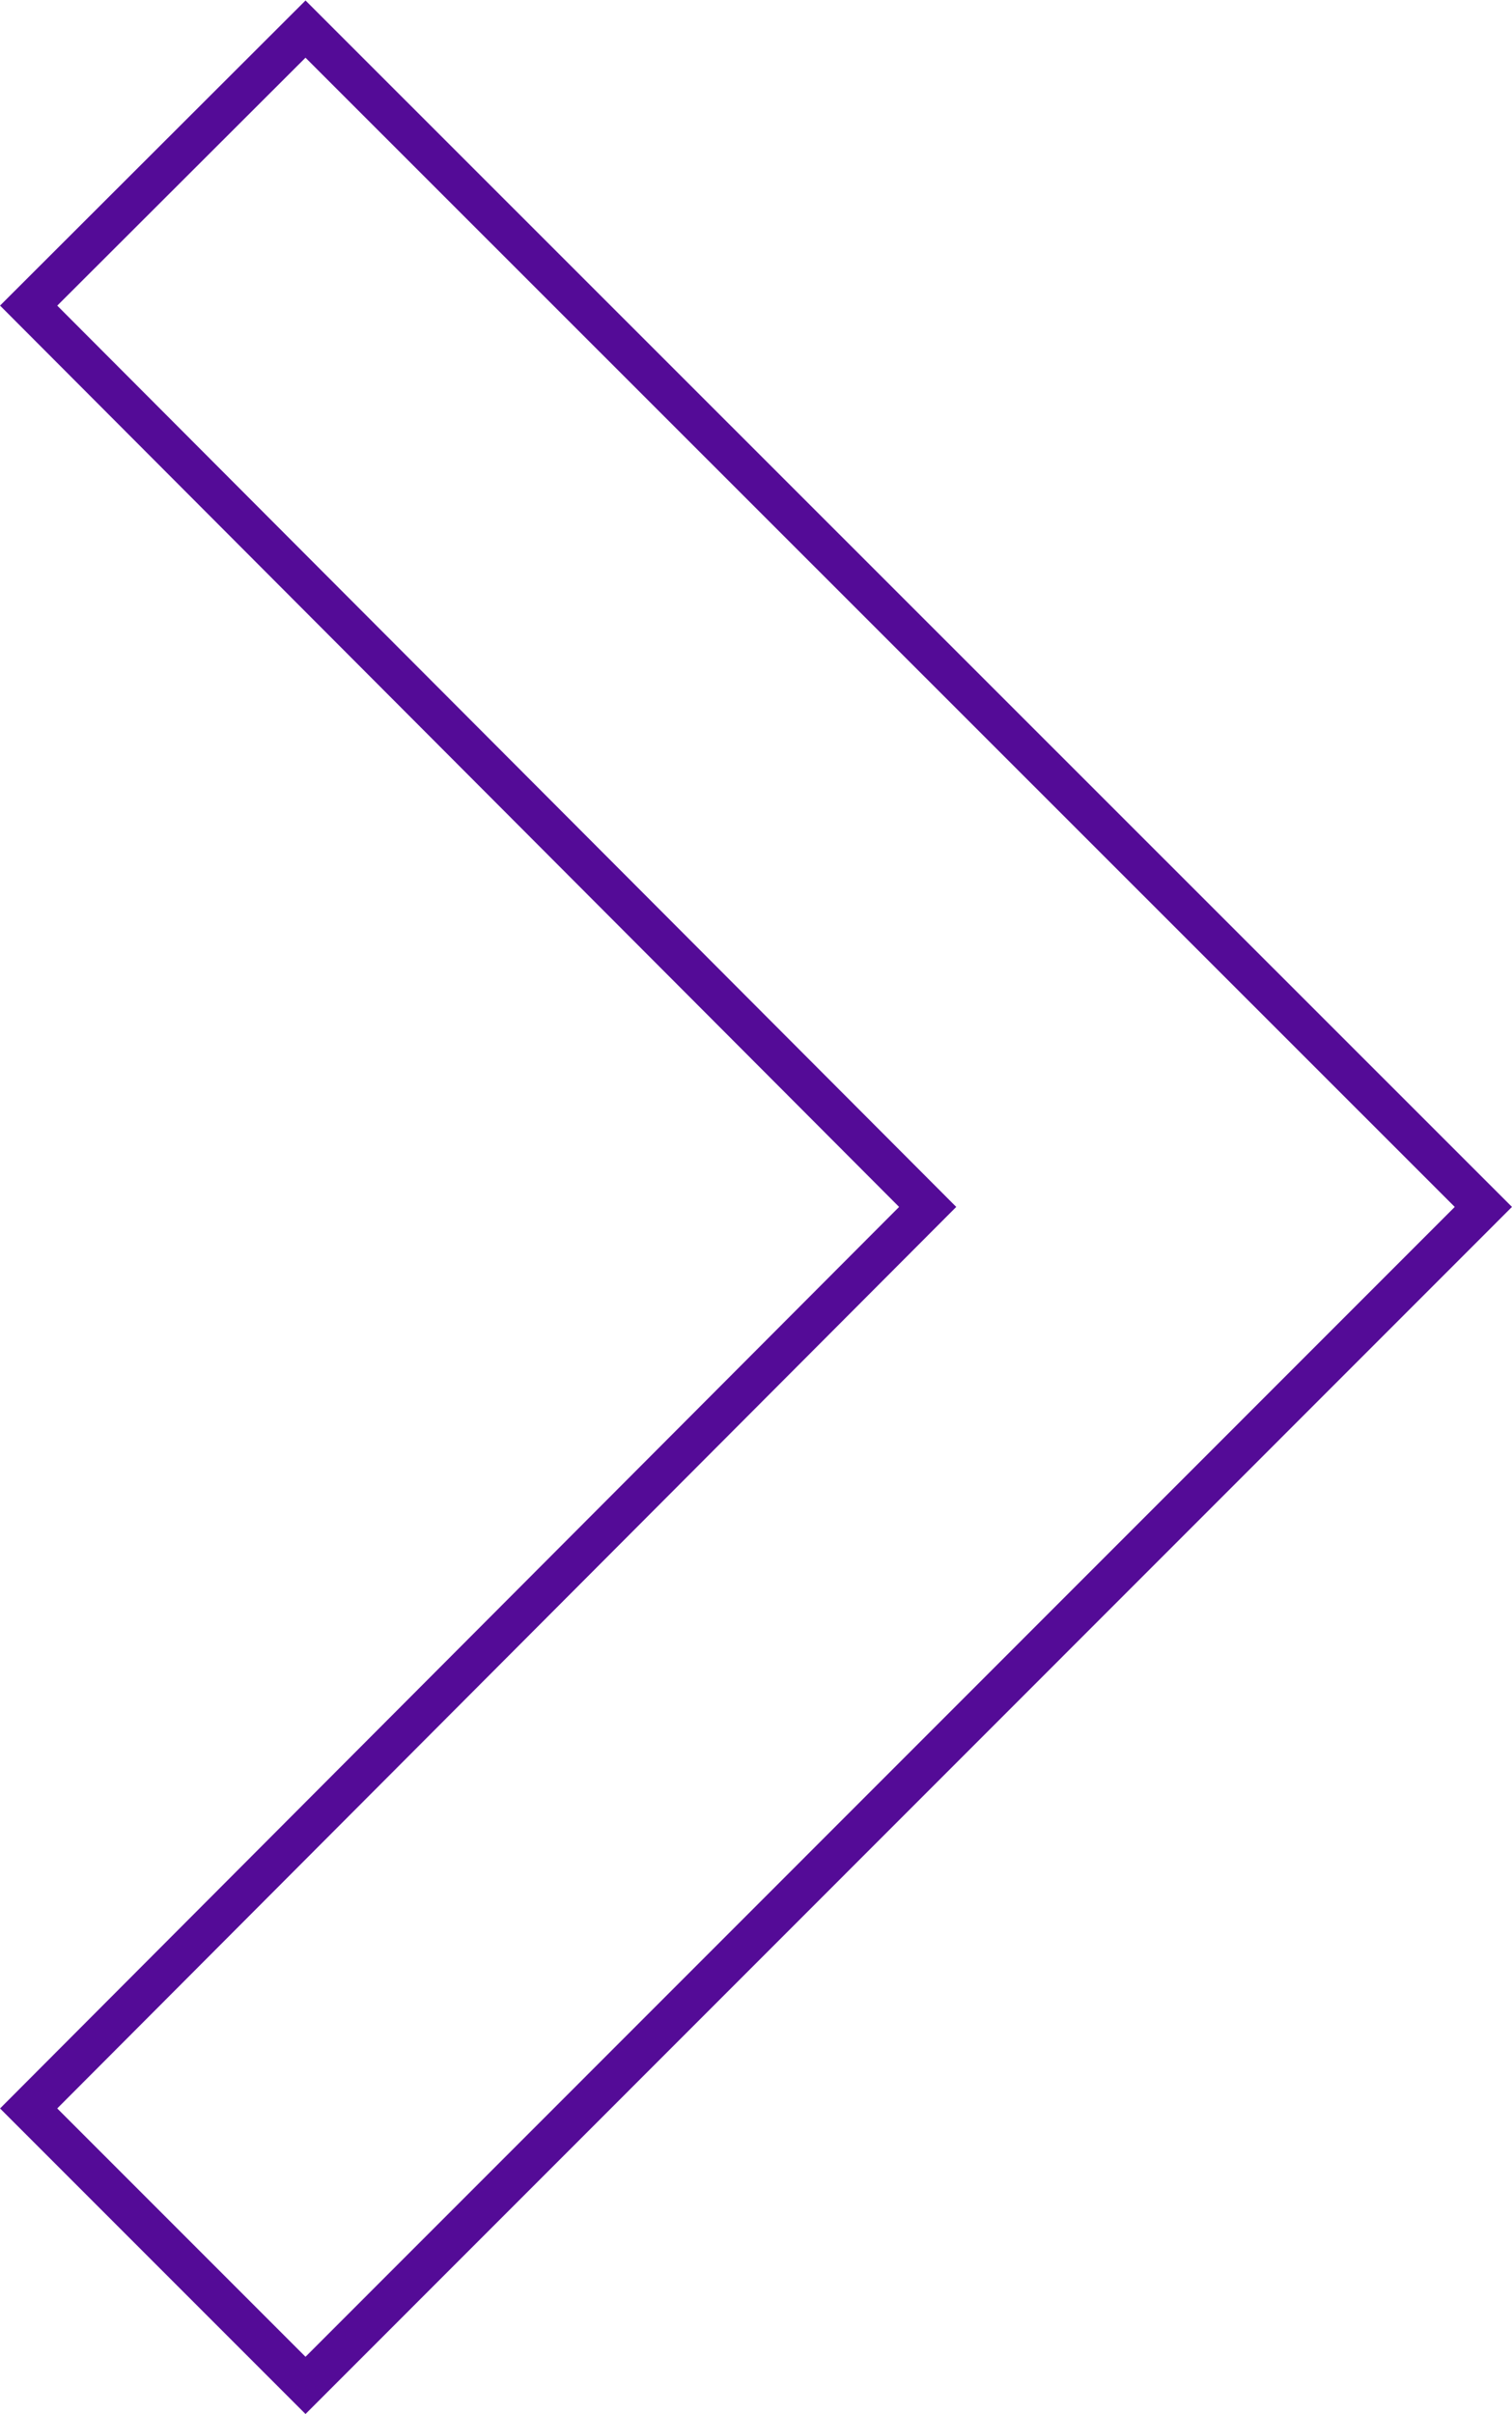 <svg id="Layer_1" data-name="Layer 1" xmlns="http://www.w3.org/2000/svg" viewBox="0 0 69.14 110.35"><defs><style>.cls-1{fill:none;stroke:#540b97;stroke-width:1.85px;}</style></defs><path id="Icon_material-keyboard-arrow-right" data-name="Icon material-keyboard-arrow-right" class="cls-1" d="M14.14,4,68,57.84,14.14,111.71,1.48,99.05,42.59,57.84,1.48,16.64Z" transform="translate(-0.17 -2.67)"/></svg>